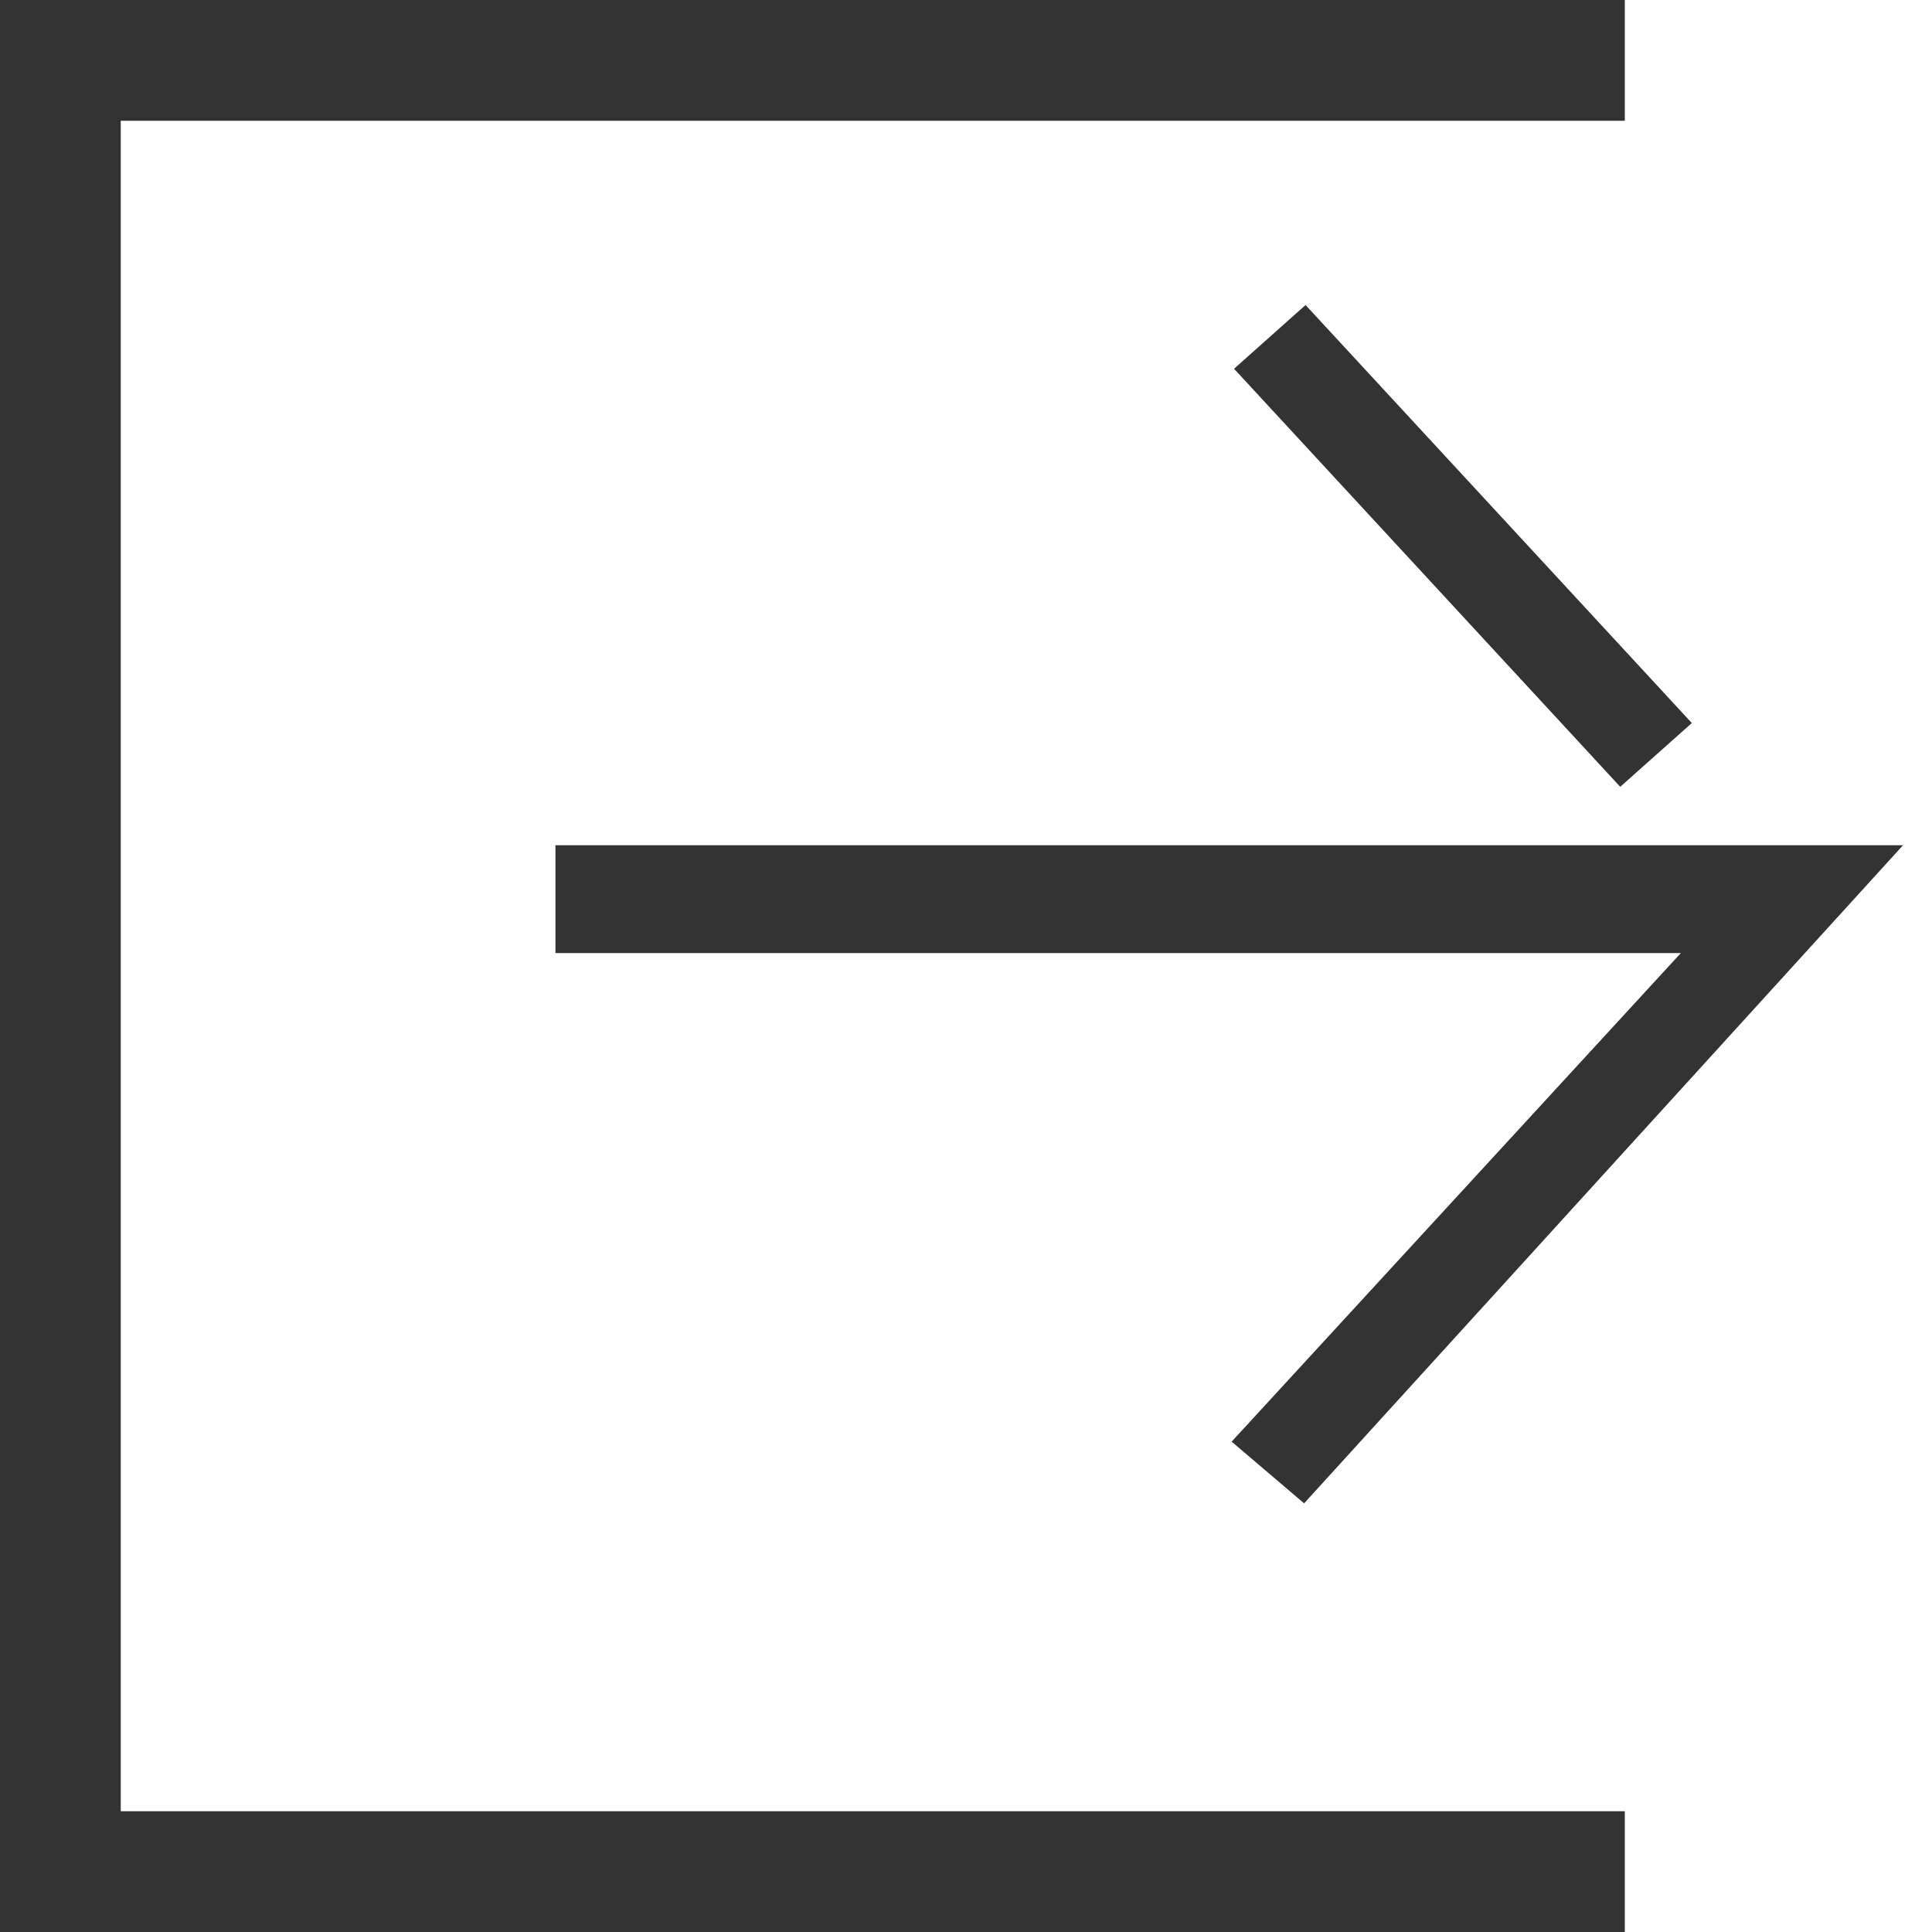 ﻿<?xml version="1.0" encoding="utf-8"?>
<svg version="1.1" xmlns:xlink="http://www.w3.org/1999/xlink" width="16px" height="16px" xmlns="http://www.w3.org/2000/svg">
  <defs>
    <pattern id="BGPattern" patternUnits="userSpaceOnUse" alignment="0 0" imageRepeat="None" />
    <mask fill="white" id="Clip621">
      <path d="M 4.6 7.893  L 4.6 7  L 15.76 7  L 10.8 12.45  L 10.2 11.939  L 13.92 7.893  L 4.6 7.893  Z M 10.812 2.526  L 14.011 5.988  L 13.418 6.516  L 10.22 3.054  L 10.812 2.526  Z M 1 1  L 1 15  L 13.456 15  L 13.456 16  L 0 16  L 0 0  L 13.456 0  L 13.456 1  L 1 1  Z " fill-rule="evenodd" />
    </mask>
  </defs>
  <g transform="matrix(1 0 0 1 -1207 -122 )">
    <path d="M 4.6 7.893  L 4.6 7  L 15.76 7  L 10.8 12.45  L 10.2 11.939  L 13.92 7.893  L 4.6 7.893  Z M 10.812 2.526  L 14.011 5.988  L 13.418 6.516  L 10.22 3.054  L 10.812 2.526  Z M 1 1  L 1 15  L 13.456 15  L 13.456 16  L 0 16  L 0 0  L 13.456 0  L 13.456 1  L 1 1  Z " fill-rule="nonzero" fill="rgba(51, 51, 51, 1)" stroke="none" transform="matrix(1 0 0 1 1207 122 )" class="fill" />
    <path d="M 4.6 7.893  L 4.6 7  L 15.76 7  L 10.8 12.45  L 10.2 11.939  L 13.92 7.893  L 4.6 7.893  Z " stroke-width="0" stroke-dasharray="0" stroke="rgba(255, 255, 255, 0)" fill="none" transform="matrix(1 0 0 1 1207 122 )" class="stroke" mask="url(#Clip621)" />
    <path d="M 10.812 2.526  L 14.011 5.988  L 13.418 6.516  L 10.22 3.054  L 10.812 2.526  Z " stroke-width="0" stroke-dasharray="0" stroke="rgba(255, 255, 255, 0)" fill="none" transform="matrix(1 0 0 1 1207 122 )" class="stroke" mask="url(#Clip621)" />
    <path d="M 1 1  L 1 15  L 13.456 15  L 13.456 16  L 0 16  L 0 0  L 13.456 0  L 13.456 1  L 1 1  Z " stroke-width="0" stroke-dasharray="0" stroke="rgba(255, 255, 255, 0)" fill="none" transform="matrix(1 0 0 1 1207 122 )" class="stroke" mask="url(#Clip621)" />
  </g>
</svg>
